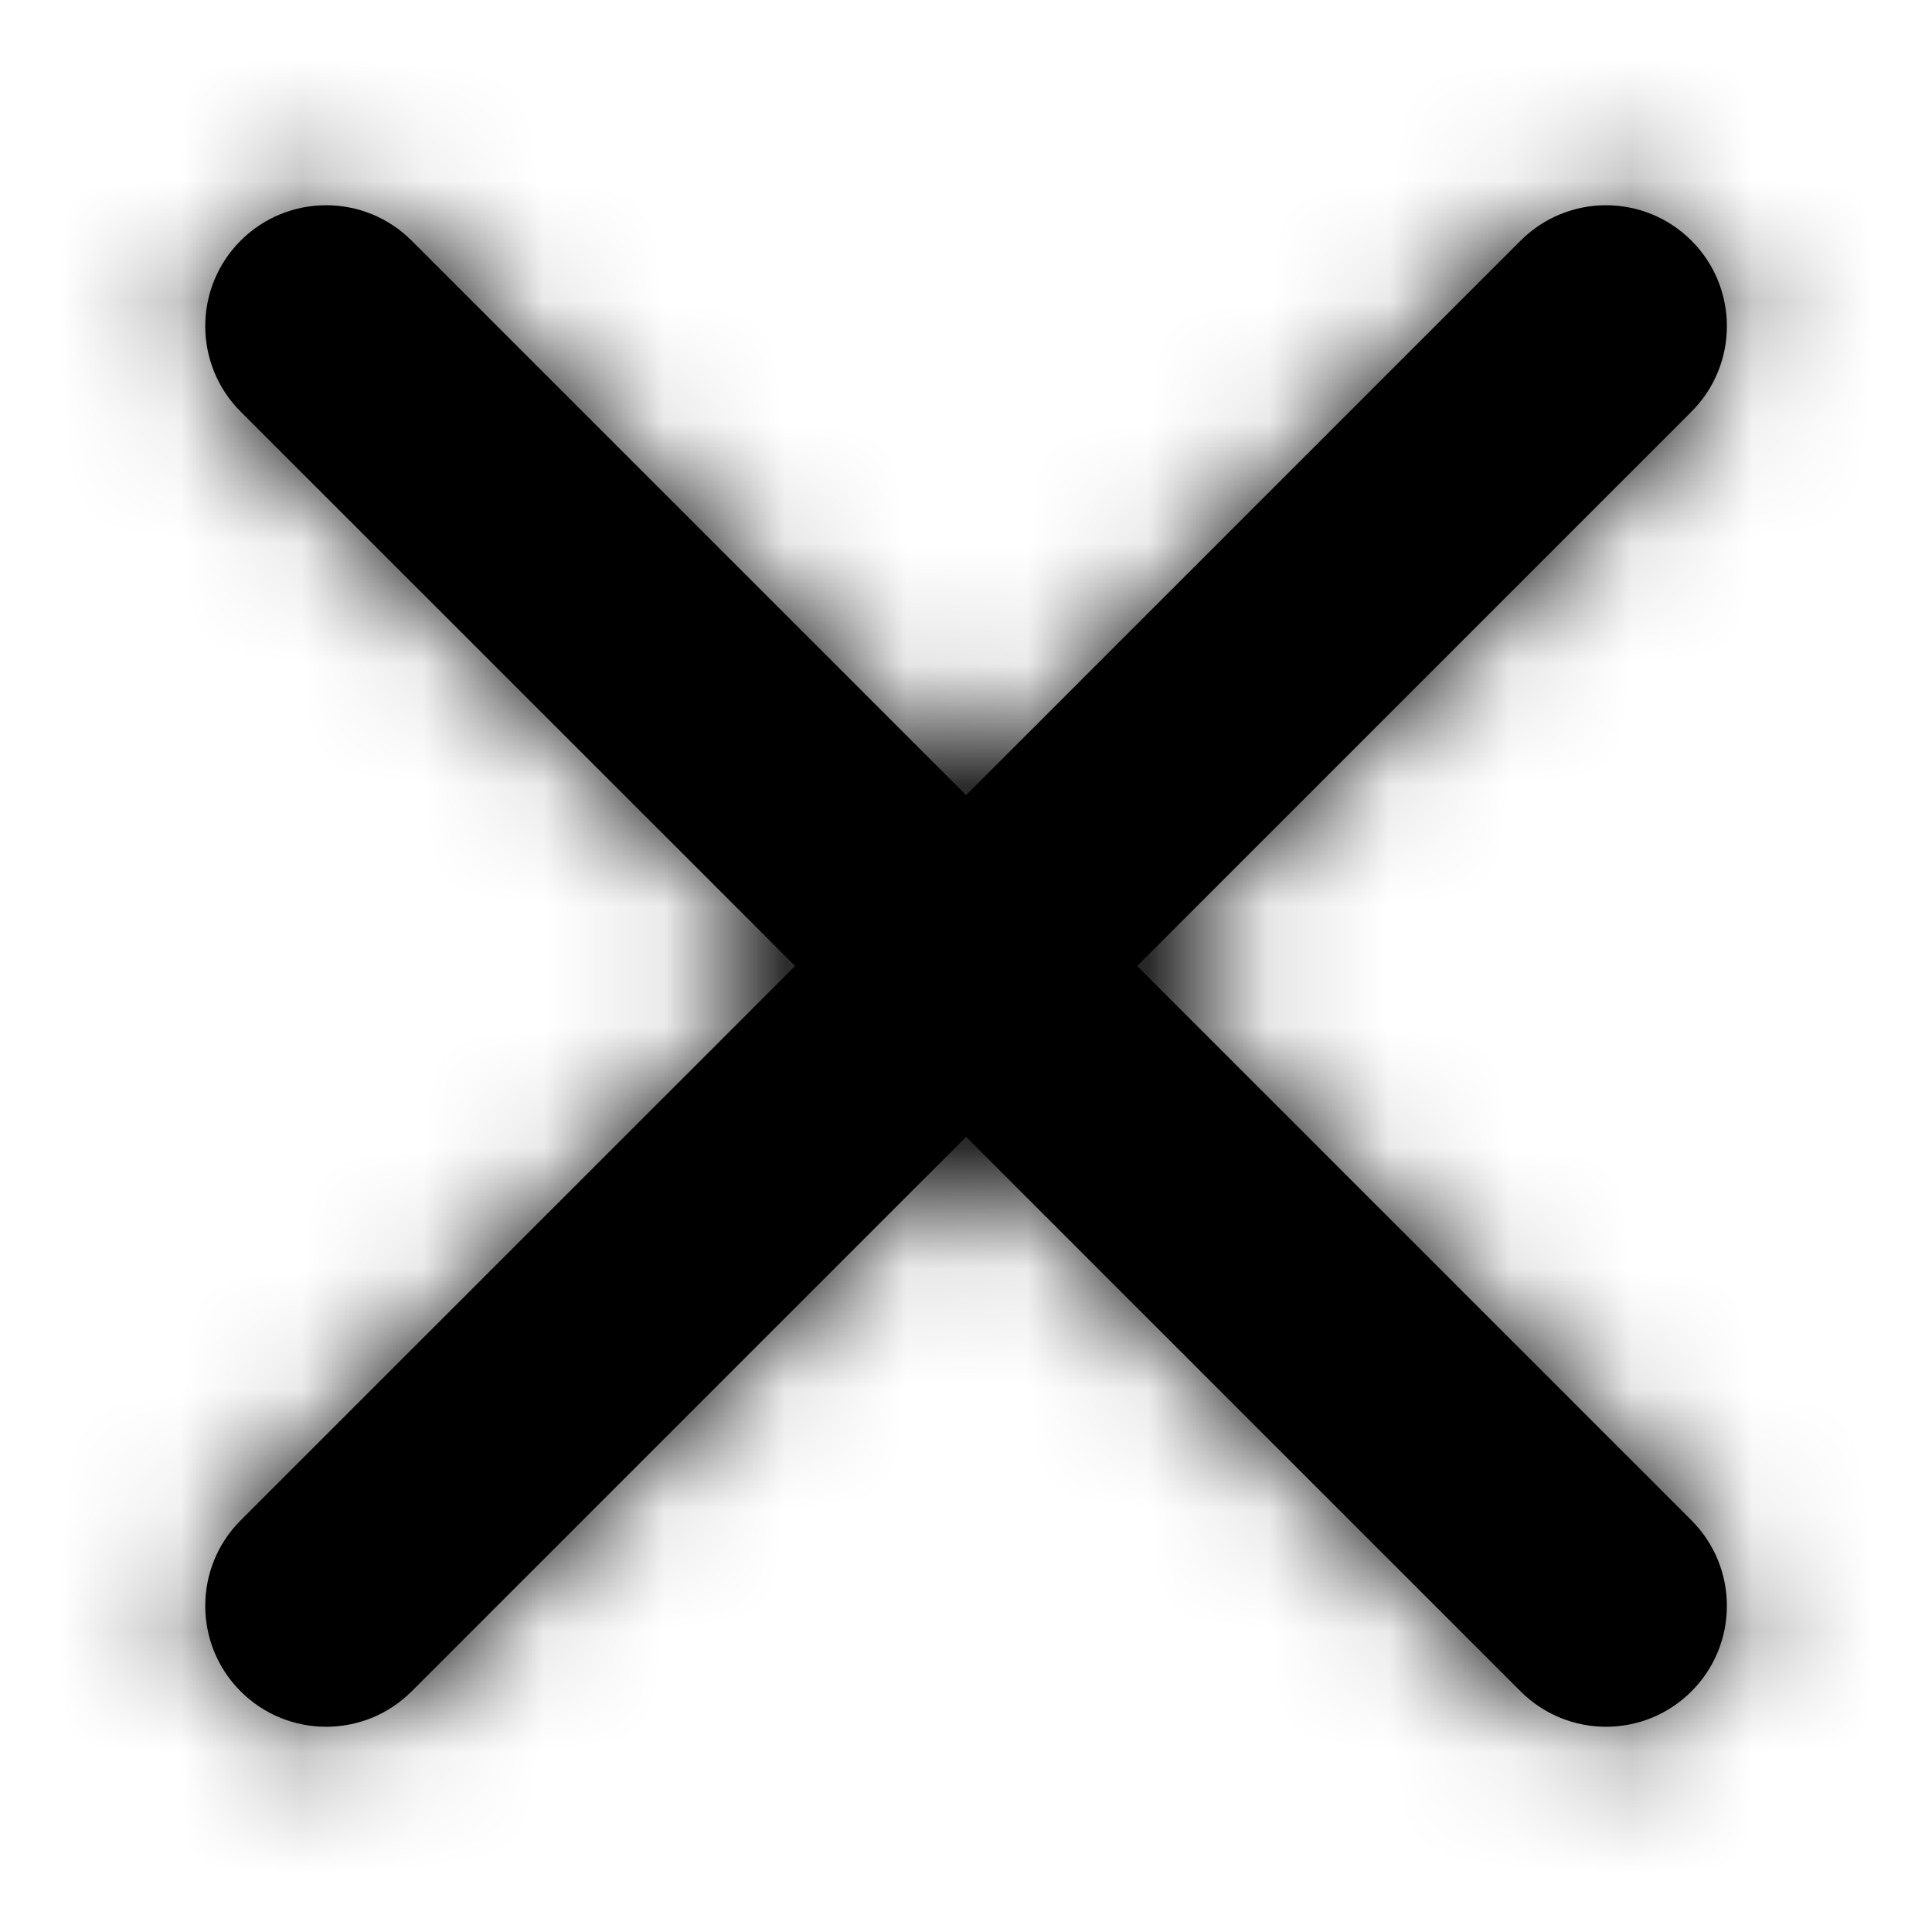 <svg xmlns="http://www.w3.org/2000/svg" focusable="false" fill-opacity="1" width="12" height="12" viewBox="0 0 16 16" fill="black"><path fill-rule="evenodd" clip-rule="evenodd" d="M8.001 6.585L12.593 1.993C12.984 1.602 13.617 1.602 14.008 1.993C14.399 2.384 14.399 3.018 14.008 3.409L9.417 8L14.008 12.591C14.399 12.982 14.399 13.616 14.008 14.007C13.617 14.398 12.984 14.398 12.593 14.007L8.001 9.415L3.409 14.007C3.018 14.398 2.384 14.398 1.993 14.007C1.602 13.616 1.602 12.982 1.993 12.591L6.585 8L1.993 3.409C1.602 3.018 1.602 2.384 1.993 1.993C2.384 1.602 3.018 1.602 3.409 1.993L8.001 6.585Z" fill="currentColor"></path><mask id="mask0" maskUnits="userSpaceOnUse" x="1" y="1" width="14" height="14"><path fill-rule="evenodd" clip-rule="evenodd" d="M8.001 6.585L12.593 1.993C12.984 1.602 13.617 1.602 14.008 1.993C14.399 2.384 14.399 3.018 14.008 3.409L9.417 8L14.008 12.591C14.399 12.982 14.399 13.616 14.008 14.007C13.617 14.398 12.984 14.398 12.593 14.007L8.001 9.415L3.409 14.007C3.018 14.398 2.384 14.398 1.993 14.007C1.602 13.616 1.602 12.982 1.993 12.591L6.585 8L1.993 3.409C1.602 3.018 1.602 2.384 1.993 1.993C2.384 1.602 3.018 1.602 3.409 1.993L8.001 6.585Z" fill="white"></path></mask><g mask="url(#mask0)"><rect width="16" height="16"></rect></g></svg>